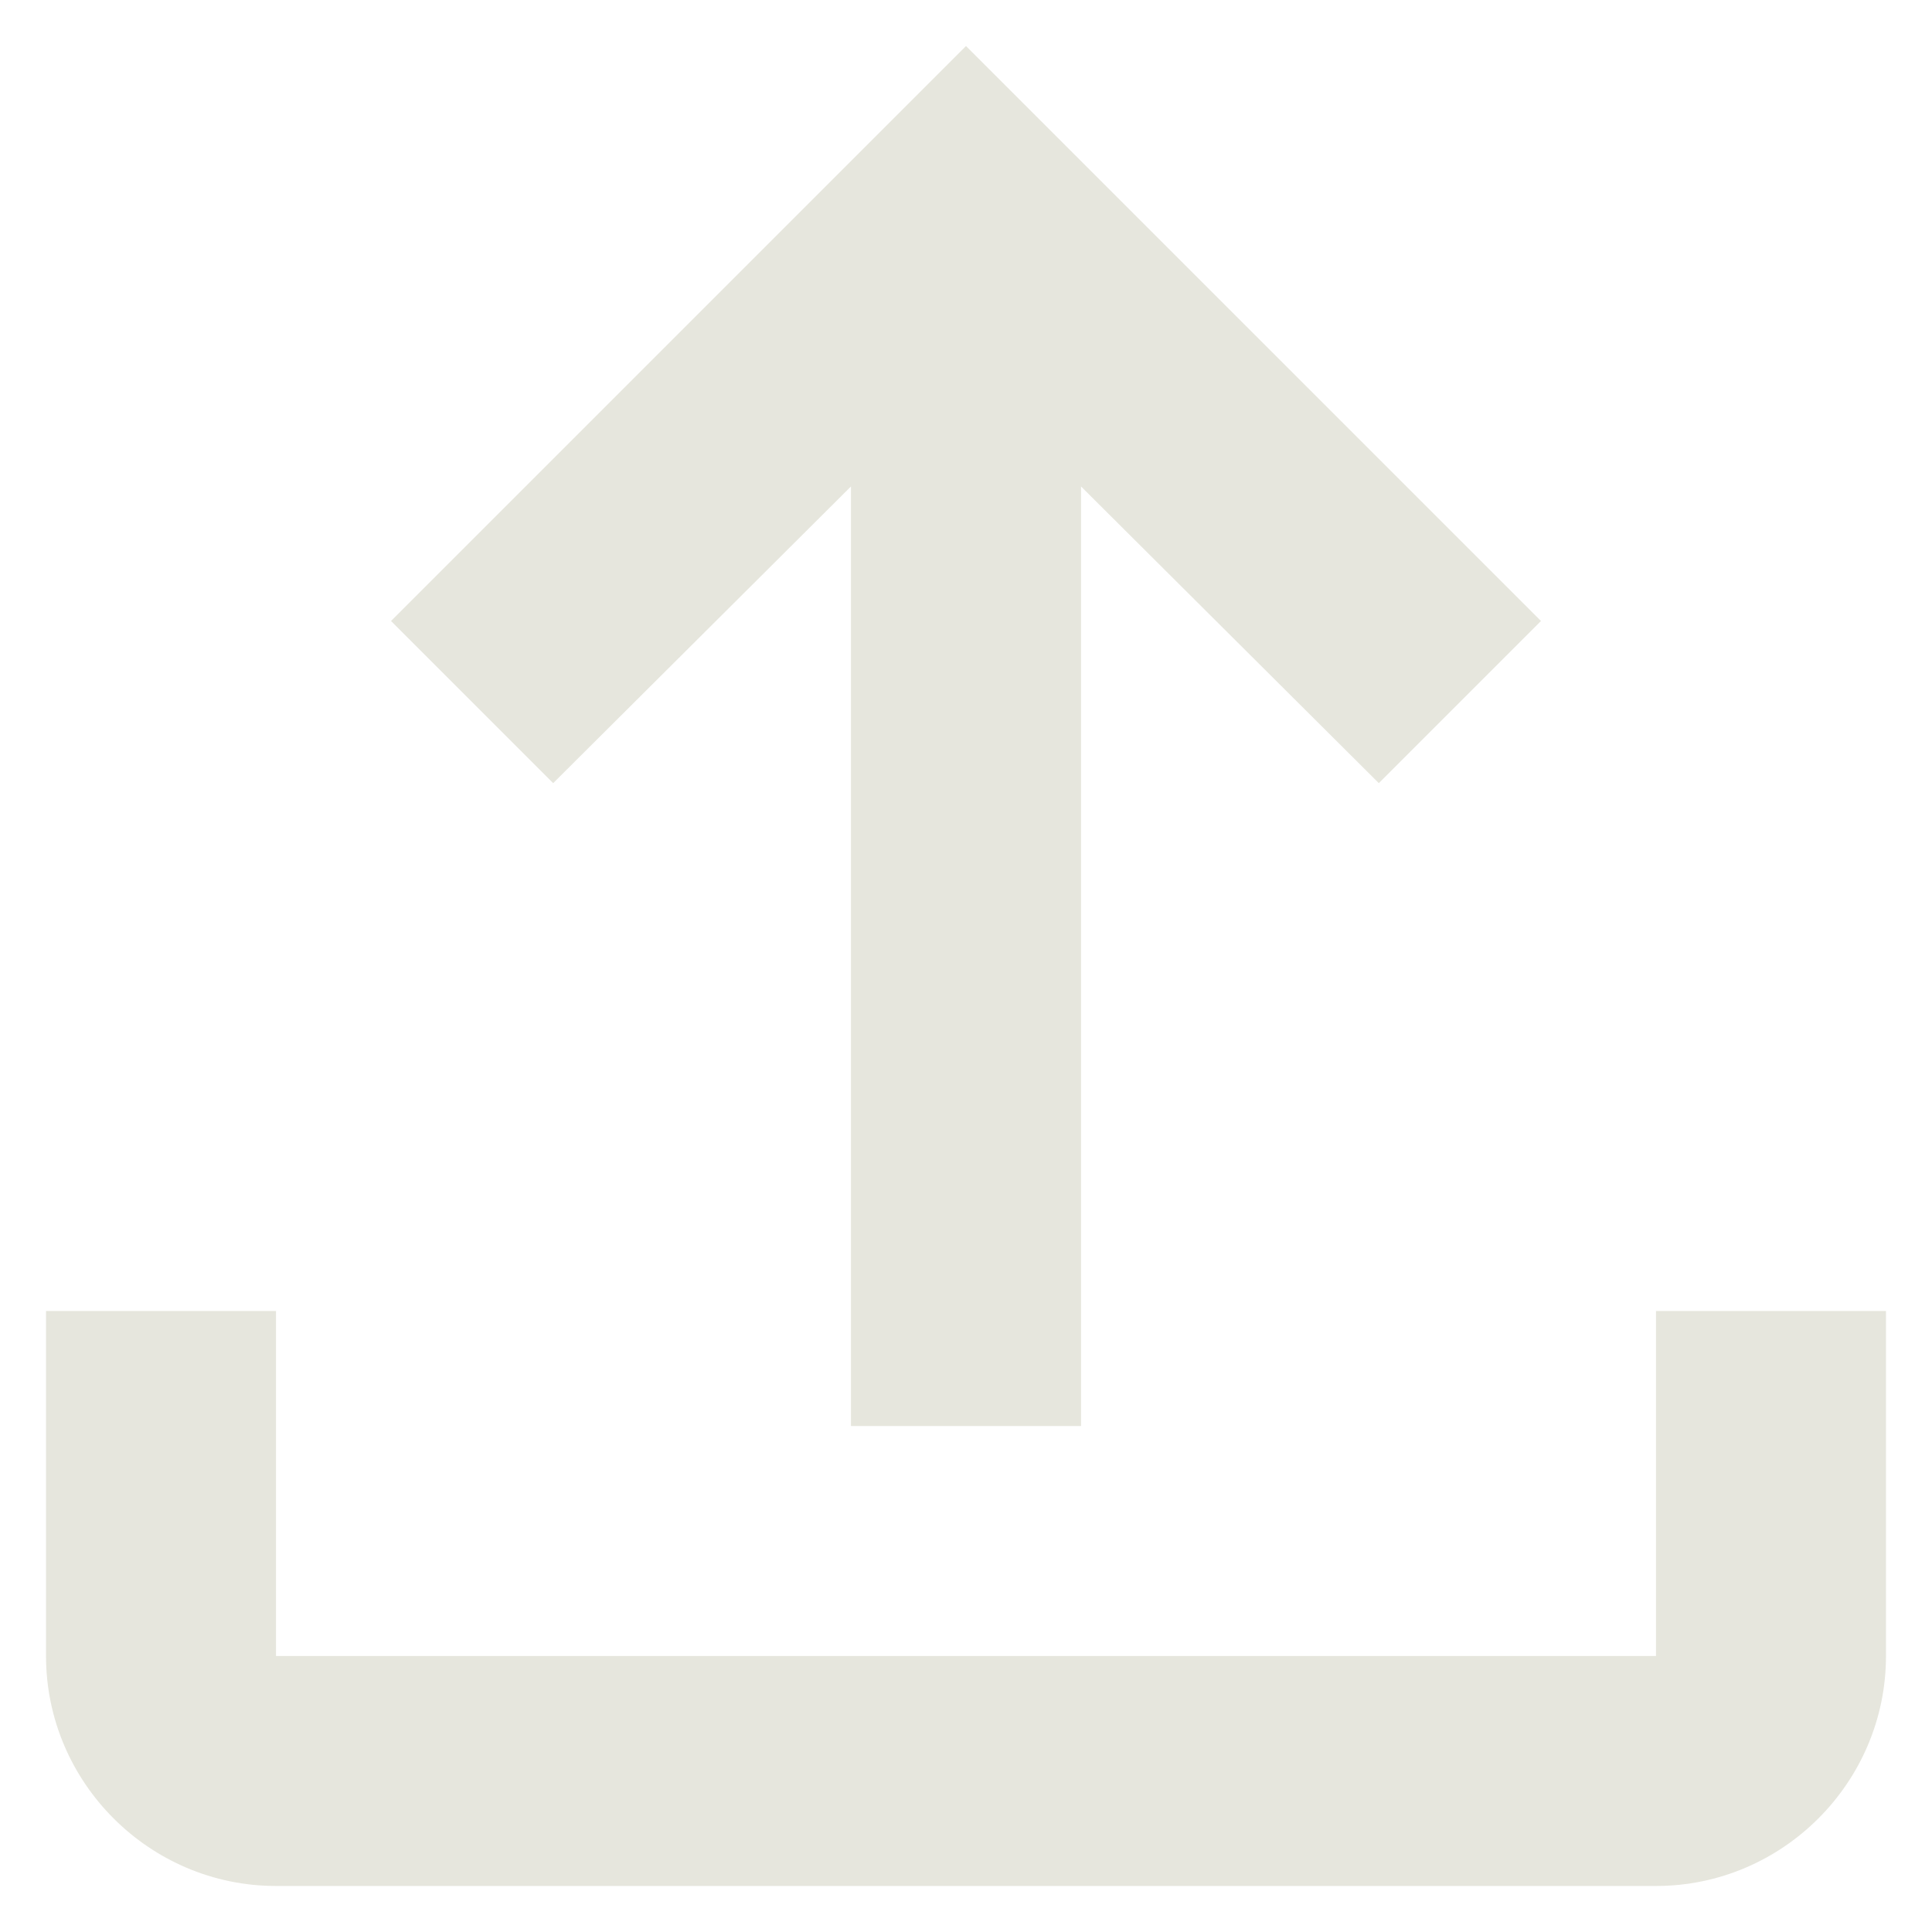 <svg width="28" height="28" viewBox="0 0 28 28" fill="none" xmlns="http://www.w3.org/2000/svg">
<path d="M24 19V24H4V19H0.667V24C0.667 25.833 2.167 27.333 4 27.333H24C25.833 27.333 27.333 25.833 27.333 24V19H24ZM5.667 9L8.017 11.35L12.333 7.05V20.667H15.667V7.05L19.983 11.35L22.333 9L14 0.667L5.667 9Z" fill="#E6E6DD"/>
</svg>
